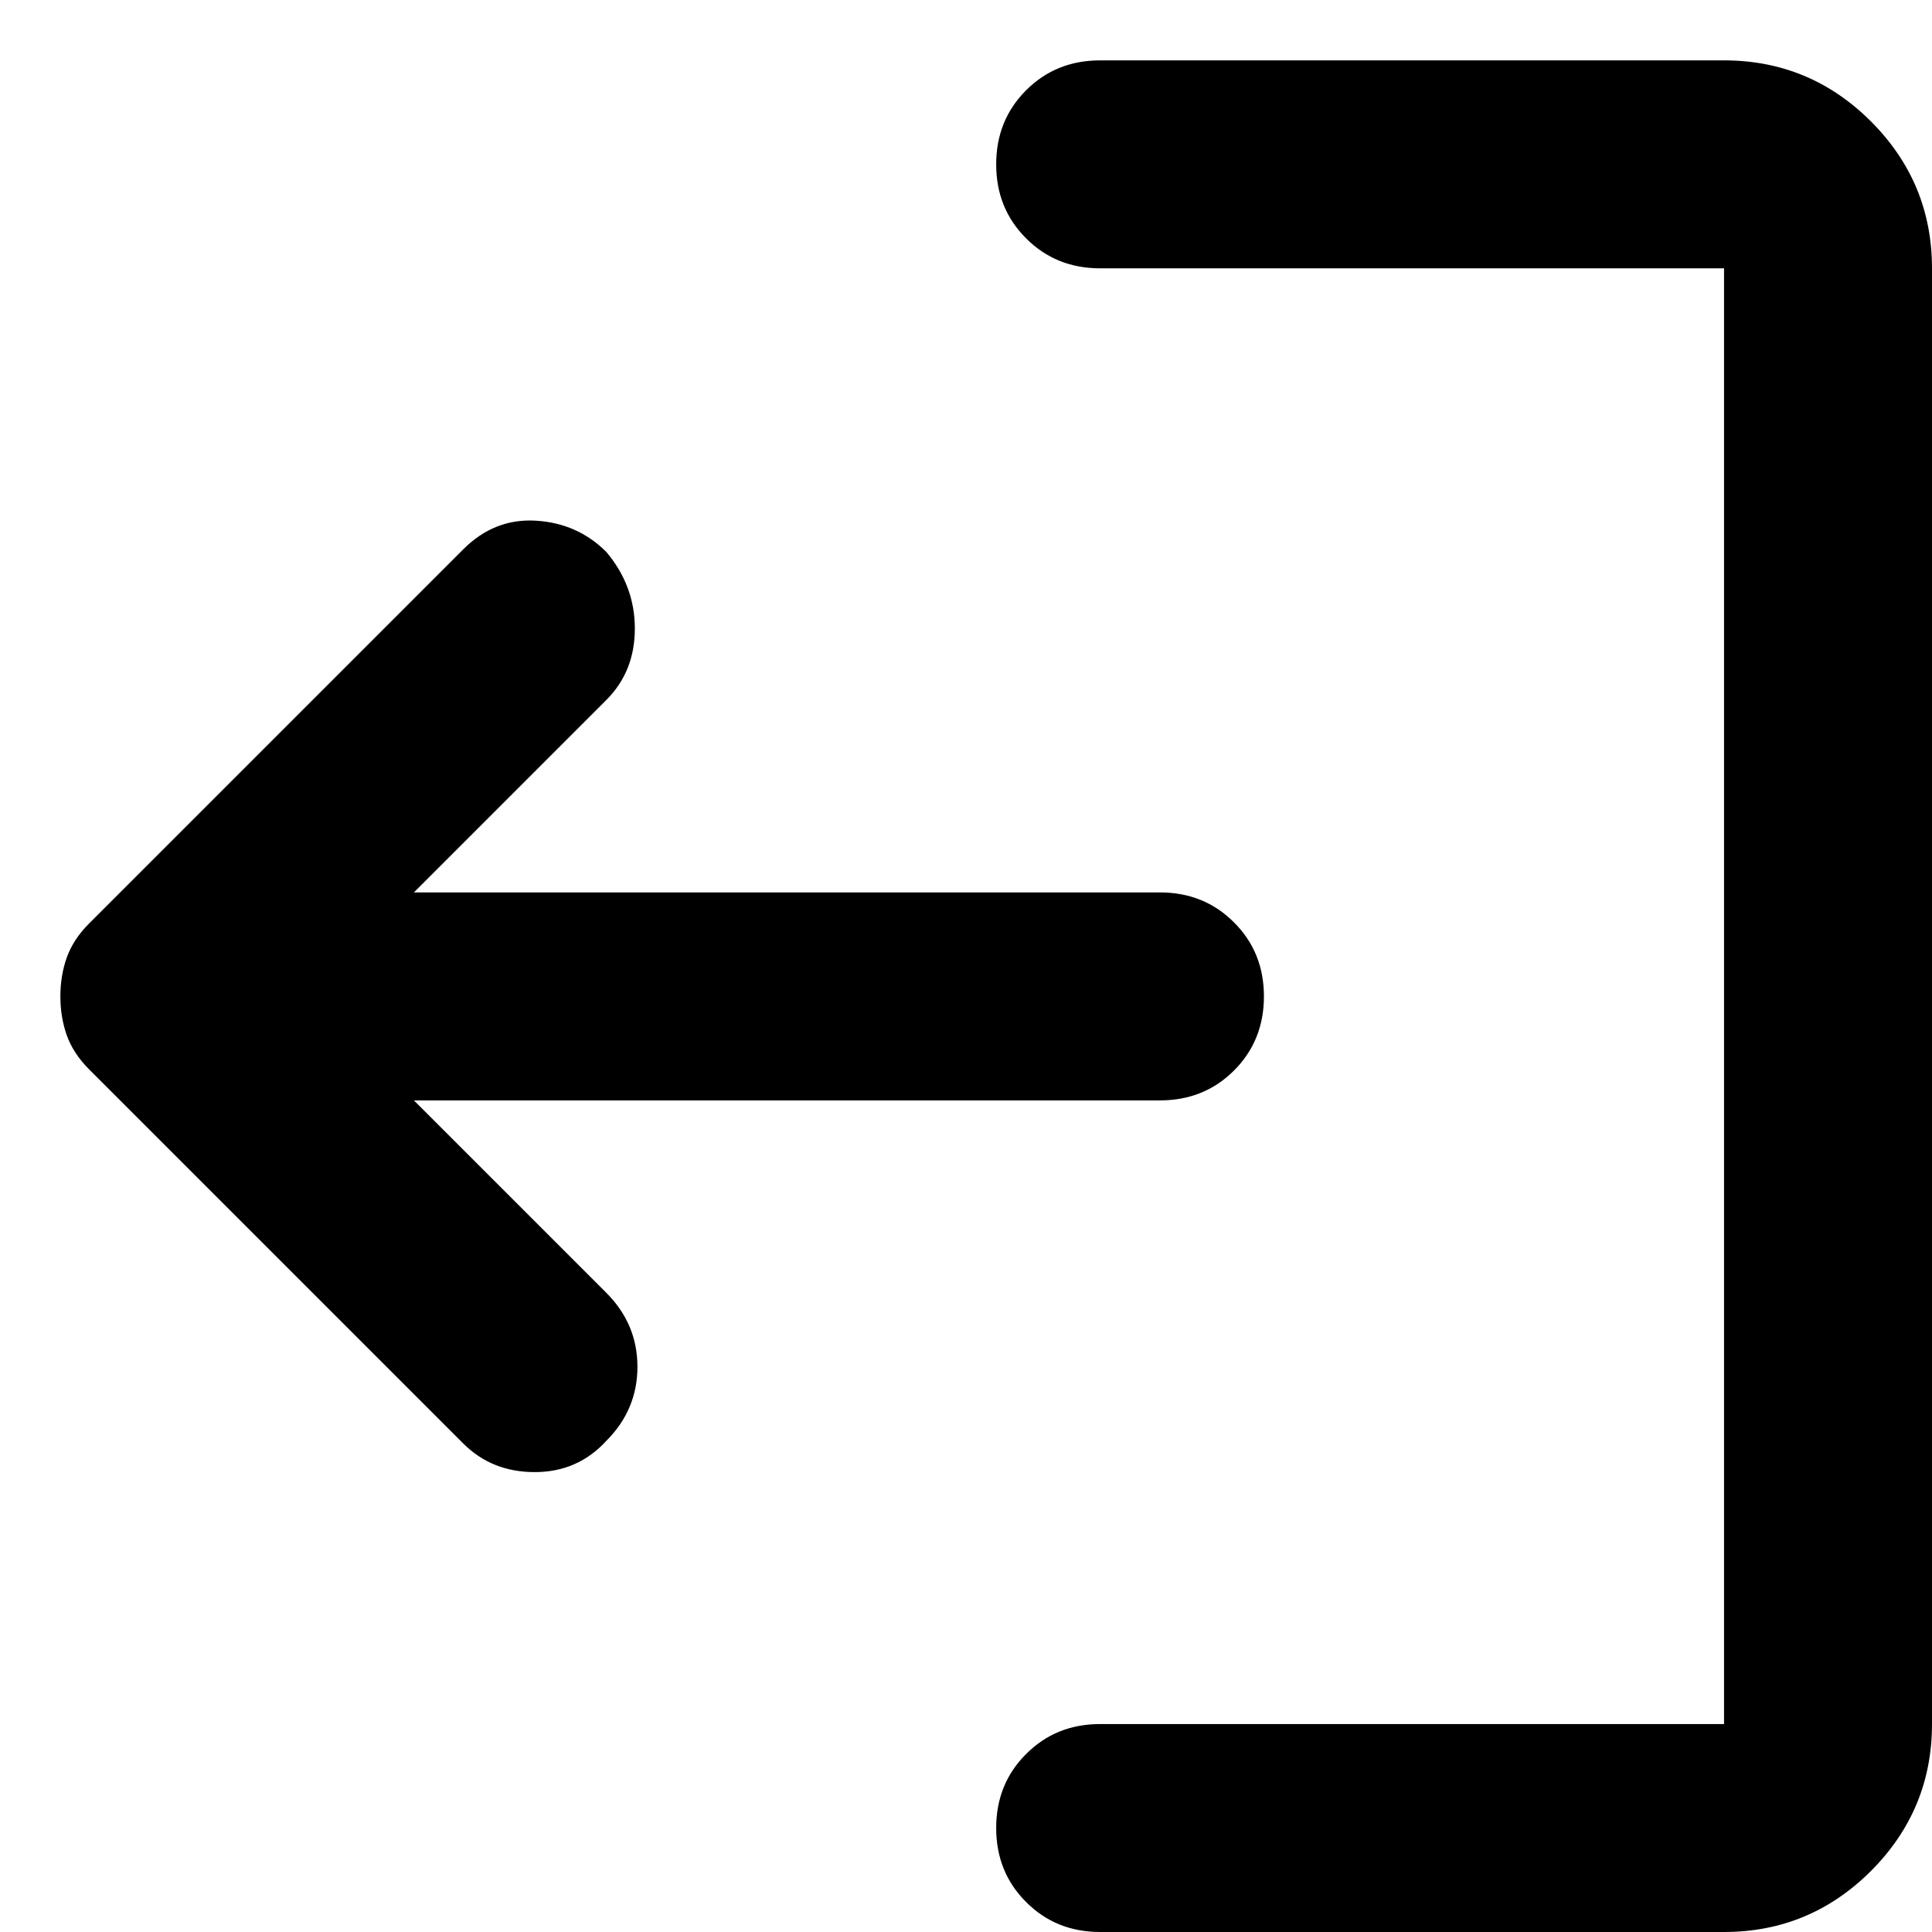 <svg width="96" height="96" viewBox="0 0 96 96" fill="none" xmlns="http://www.w3.org/2000/svg">
<path d="M54.667 96C53.203 96 51.977 95.504 50.988 94.512C49.996 93.523 49.5 92.297 49.5 90.833C49.5 89.369 49.996 88.143 50.988 87.155C51.977 86.163 53.203 85.667 54.667 85.667H85.667V13.333H54.667C53.203 13.333 51.977 12.837 50.988 11.845C49.996 10.857 49.5 9.631 49.5 8.167C49.5 6.703 49.996 5.475 50.988 4.483C51.977 3.494 53.203 3 54.667 3H85.667C88.508 3 90.942 4.011 92.967 6.033C94.989 8.058 96 10.492 96 13.333V85.667C96 88.508 94.989 90.942 92.967 92.967C90.942 94.989 88.508 96 85.667 96H54.667Z" fill="black"/>
<path d="M31.545 31.236C31.545 29.814 31.072 28.543 30.125 27.423C29.177 26.476 28.015 25.959 26.637 25.873C25.259 25.787 24.054 26.261 23.02 27.294L4.42 45.894C3.904 46.411 3.537 46.971 3.32 47.573C3.106 48.176 3 48.822 3 49.511C3 50.2 3.106 50.846 3.32 51.448C3.537 52.051 3.904 52.611 4.42 53.128L23.02 71.728C23.968 72.675 25.151 73.148 26.57 73.148C27.992 73.148 29.177 72.632 30.125 71.598C31.158 70.565 31.674 69.337 31.674 67.915C31.674 66.496 31.158 65.269 30.125 64.236L20.566 54.678L57.637 54.678C59.101 54.678 60.327 54.183 61.316 53.195C62.308 52.203 62.804 50.975 62.804 49.511C62.804 48.047 62.308 46.821 61.316 45.832C60.327 44.84 59.101 44.344 57.637 44.344L20.566 44.344L30.125 34.786C31.072 33.839 31.545 32.656 31.545 31.236Z" fill="black"/>
</svg>
